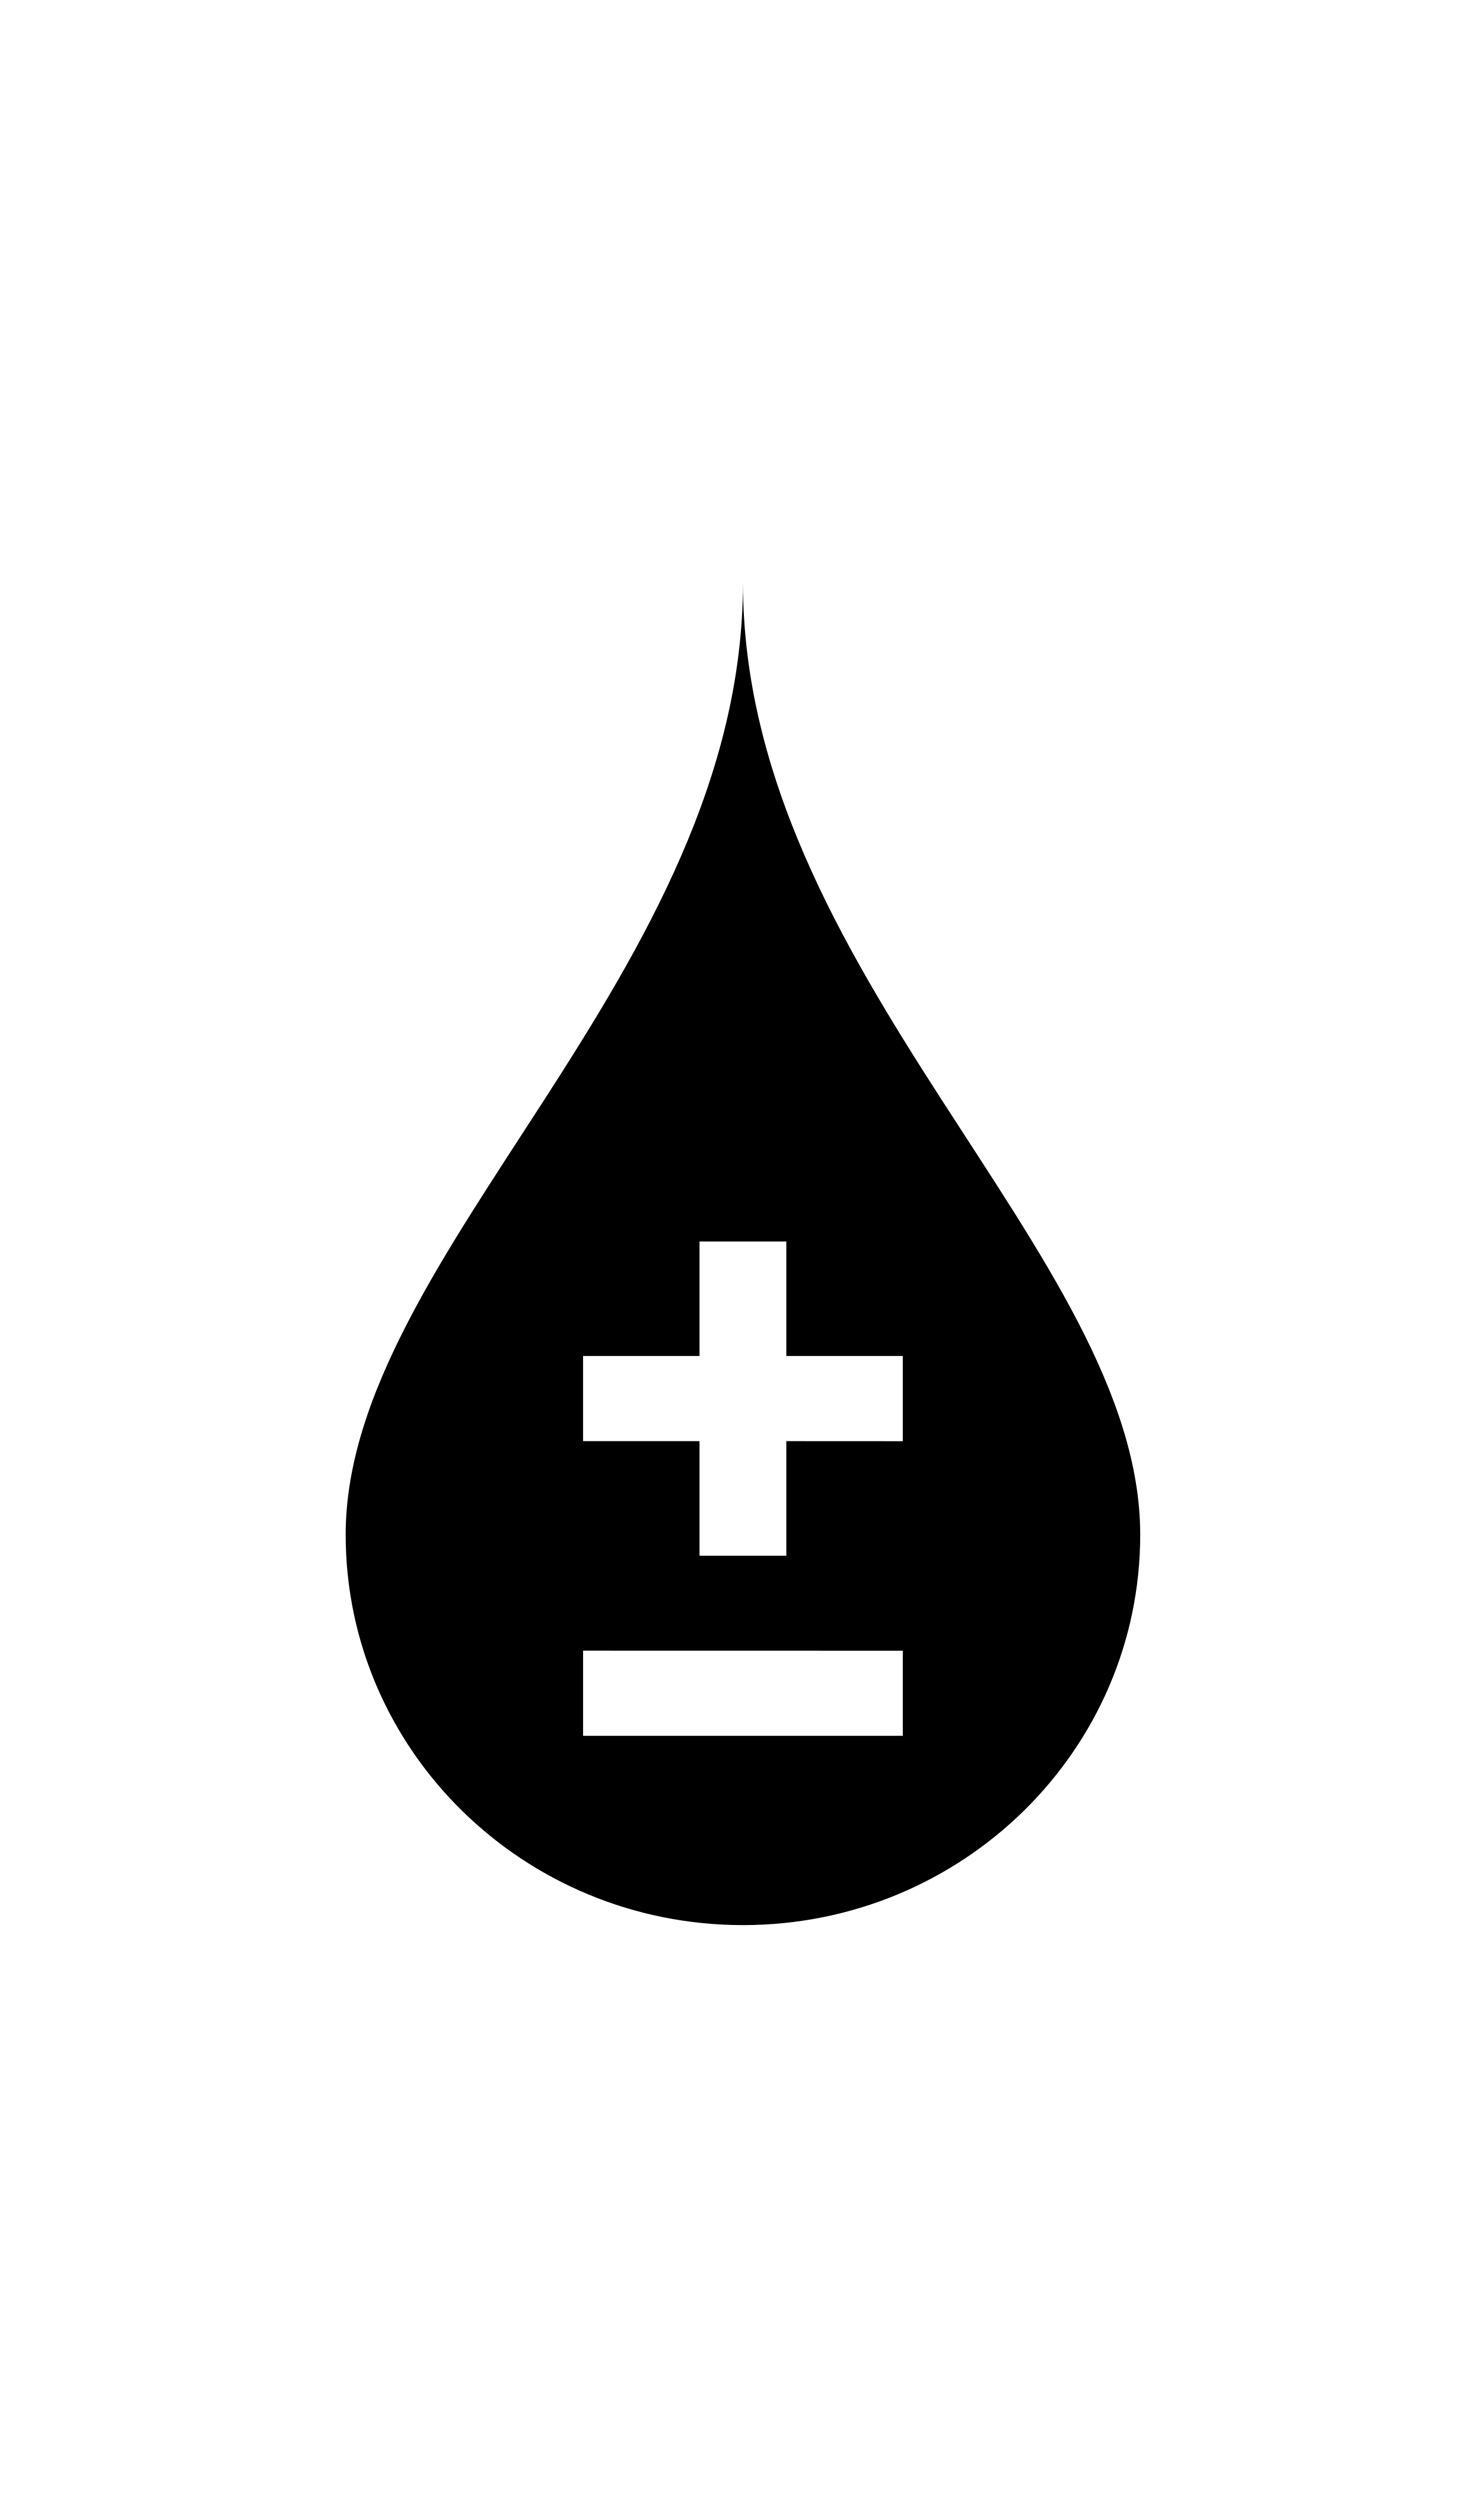<?xml version="1.0" ?>
<svg xmlns="http://www.w3.org/2000/svg" xmlns:ev="http://www.w3.org/2001/xml-events" xmlns:graph="http://ns.adobe.com/Graphs/1.0/" xmlns:i="http://ns.adobe.com/AdobeIllustrator/10.0/" xmlns:x="http://ns.adobe.com/Extensibility/1.0/" xmlns:xlink="http://www.w3.org/1999/xlink" baseProfile="full" enable-background="new 0 0 100 100" height="600px" version="1.1" viewBox="0 0 100 100" width="356px" x="0px" xml:space="preserve" y="0px">
	<defs/>
	<path d="M 50.099,5.0 C 50.099,31.319 23.309,50.249 23.309,69.18 C 23.309,83.715 35.303,95.498 50.099,95.498 C 64.893,95.498 76.886,83.715 76.886,69.18 C 76.886,50.249 50.099,31.319 50.099,5.0 M 60.876,82.738 L 39.318,82.738 L 39.318,76.998 L 60.876,77.002 L 60.876,82.738 M 60.876,62.879 L 53.022,62.875 L 53.022,70.6 L 47.17,70.6 L 47.17,62.875 L 39.317,62.875 L 39.317,57.135 L 47.17,57.135 L 47.17,49.418 L 53.022,49.418 L 53.022,57.135 L 60.876,57.135 L 60.876,62.879 L 60.876,62.879"/>
</svg>
